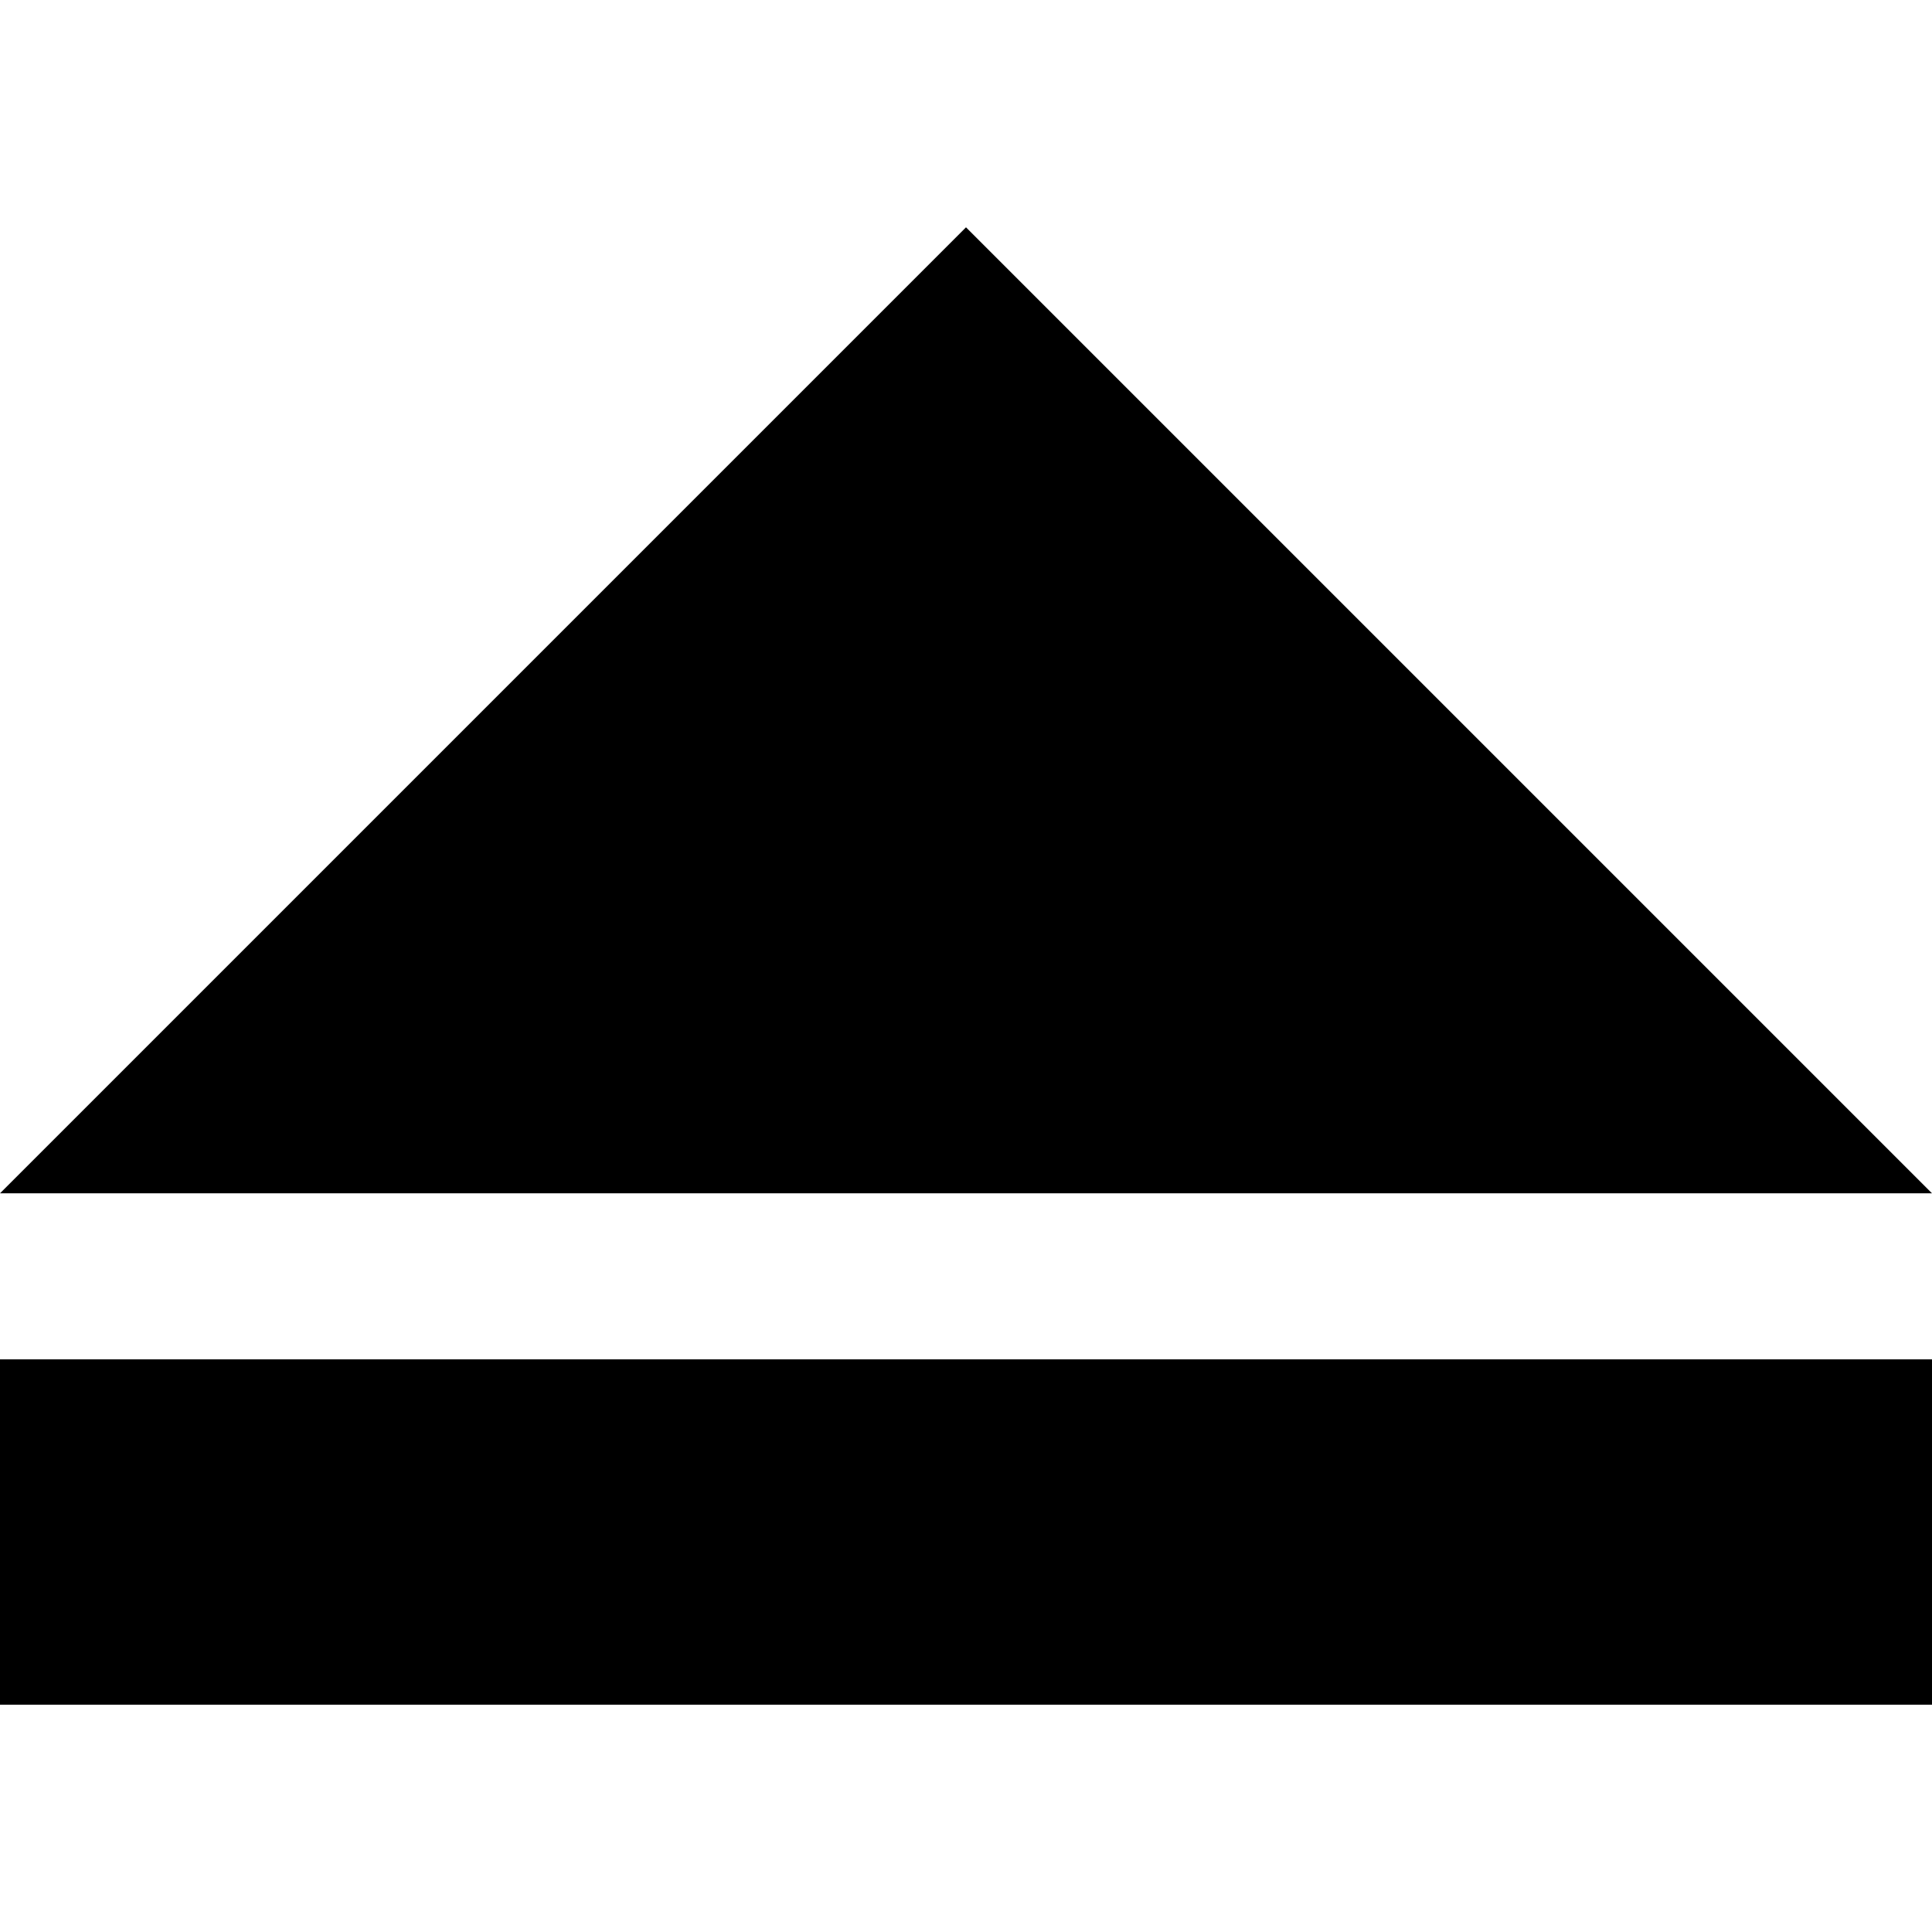 <?xml version="1.0" encoding="UTF-8" standalone="no"?>
<svg
   xmlns:dc="http://purl.org/dc/elements/1.1/"
   xmlns:cc="http://creativecommons.org/ns#"
   xmlns:rdf="http://www.w3.org/1999/02/22-rdf-syntax-ns#"
   xmlns:svg="http://www.w3.org/2000/svg"
   xmlns="http://www.w3.org/2000/svg"
   xmlns:sodipodi="http://sodipodi.sourceforge.net/DTD/sodipodi-0.dtd"
   xmlns:inkscape="http://www.inkscape.org/namespaces/inkscape"
   width="512"
   height="512"
   viewBox="0 0 135.467 135.467"
   version="1.1"
   id="svg8"
   inkscape:version="1.0.2 (e86c870879, 2021-01-15)"
   sodipodi:docname="smart-system-monitor-eject-symbolic.svg"
   inkscape:export-filename="/home/asush/Masaüstü/files/python/task_manager/icon_studies/smart-system-monitor-settings.symbolic.png"
   inkscape:export-xdpi="20.171528"
   inkscape:export-ydpi="20.171528">
  <defs
     id="defs2" />
  <sodipodi:namedview
     id="base"
     pagecolor="#ffffff"
     bordercolor="#666666"
     borderopacity="1.0"
     inkscape:pageopacity="0.0"
     inkscape:pageshadow="2"
     inkscape:zoom="0.2672078"
     inkscape:cx="-46.722843"
     inkscape:cy="78.717159"
     inkscape:document-units="mm"
     inkscape:current-layer="layer1"
     inkscape:document-rotation="0"
     showgrid="false"
     inkscape:snap-object-midpoints="true"
     inkscape:snap-center="true"
     inkscape:window-width="1366"
     inkscape:window-height="696"
     inkscape:window-x="0"
     inkscape:window-y="0"
     inkscape:window-maximized="1"
     units="px" />
  <g
     inkscape:label="Katman 1"
     inkscape:groupmode="layer"
     id="layer1"
     transform="translate(-497.026,-476.472)">
    <path
       id="rect4087"
       style="opacity:1;fill:#000000;fill-opacity:1;stroke:none;stroke-width:10.803;stroke-linecap:butt;stroke-linejoin:miter;stroke-miterlimit:4;stroke-dasharray:none;stroke-opacity:0.996"
       d="m 632.493,560.144 -67.733,-67.733 h -10e-4 l -67.732,67.732 v 10e-4 h 67.733 z" />
    <rect
       style="fill:#000000;stroke-width:17.537;stroke-miterlimit:4;stroke-dasharray:none"
       id="rect851"
       width="135.467"
       height="24.215"
       x="497.026"
       y="571.786"
       ry="0" />
  </g>
</svg>
